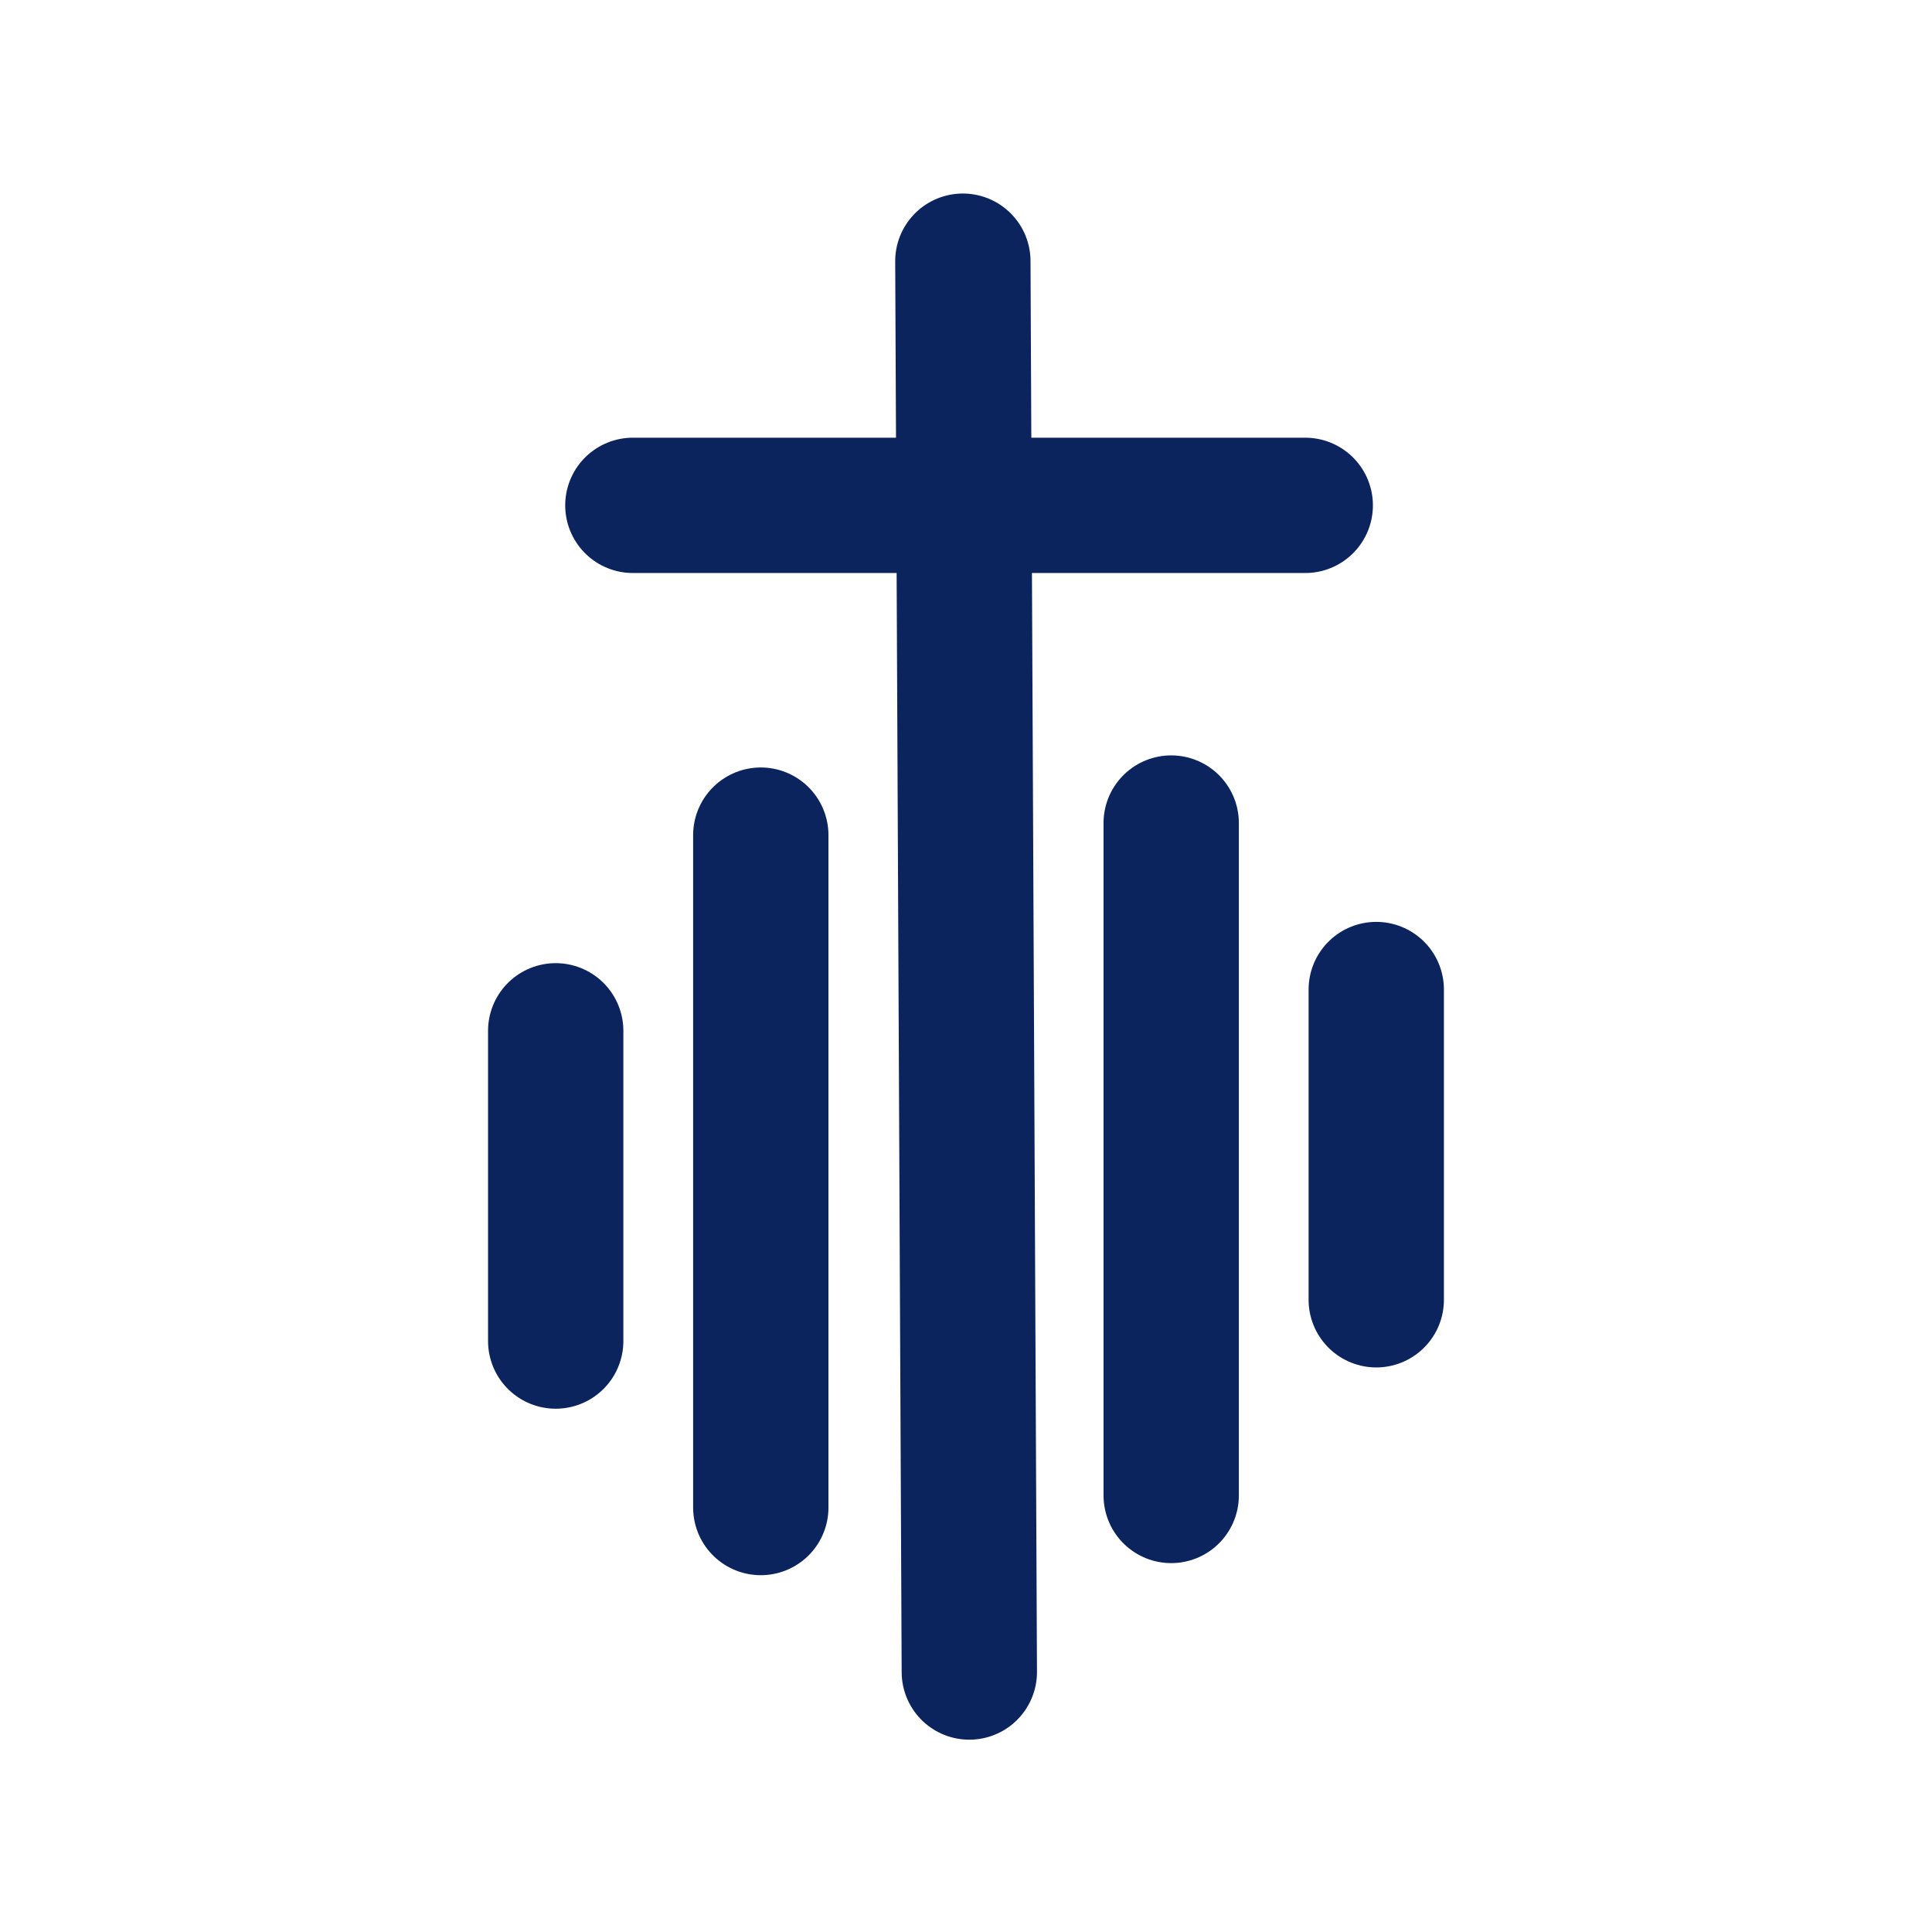 <svg xmlns="http://www.w3.org/2000/svg" xmlns:xlink="http://www.w3.org/1999/xlink" width="512" zoomAndPan="magnify" viewBox="0 0 384 384" height="512" preserveAspectRatio="xMidYMid meet" version="1.0"><path stroke-linecap="round" transform="matrix(0.003, 0.656, -0.656, 0.003, 204.764, 38.403)" fill="none" stroke-linejoin="miter" d="M 20.498 20.503 L 447.961 20.5 " stroke="#0c245e" stroke-width="41" stroke-opacity="1" stroke-miterlimit="4"/><path stroke-linecap="round" transform="matrix(0, 0.656, -0.656, 0, 246.231, 150.14)" fill="none" stroke-linejoin="miter" d="M 20.5 20.5 L 224.227 20.5 " stroke="#0c245e" stroke-width="41" stroke-opacity="1" stroke-miterlimit="4"/><path stroke-linecap="round" transform="matrix(0, 0.656, -0.656, 0, 286.988, 183.23)" fill="none" stroke-linejoin="miter" d="M 20.5 20.498 L 114.498 20.498 " stroke="#0c245e" stroke-width="41" stroke-opacity="1" stroke-miterlimit="4"/><path stroke-linecap="round" transform="matrix(0, -0.656, 0.656, 0, 137.764, 313.083)" fill="none" stroke-linejoin="miter" d="M 20.501 20.502 L 224.228 20.502 " stroke="#0c245e" stroke-width="41" stroke-opacity="1" stroke-miterlimit="4"/><path stroke-linecap="round" transform="matrix(0, -0.656, 0.656, 0, 97.003, 279.993)" fill="none" stroke-linejoin="miter" d="M 20.501 20.5 L 114.499 20.5 " stroke="#0c245e" stroke-width="41" stroke-opacity="1" stroke-miterlimit="4"/><path stroke-linecap="round" transform="matrix(-0.656, 0, 0, -0.656, 272.878, 113.893)" fill="none" stroke-linejoin="miter" d="M 20.503 20.502 L 224.224 20.502 " stroke="#0c245e" stroke-width="41" stroke-opacity="1" stroke-miterlimit="4"/></svg>